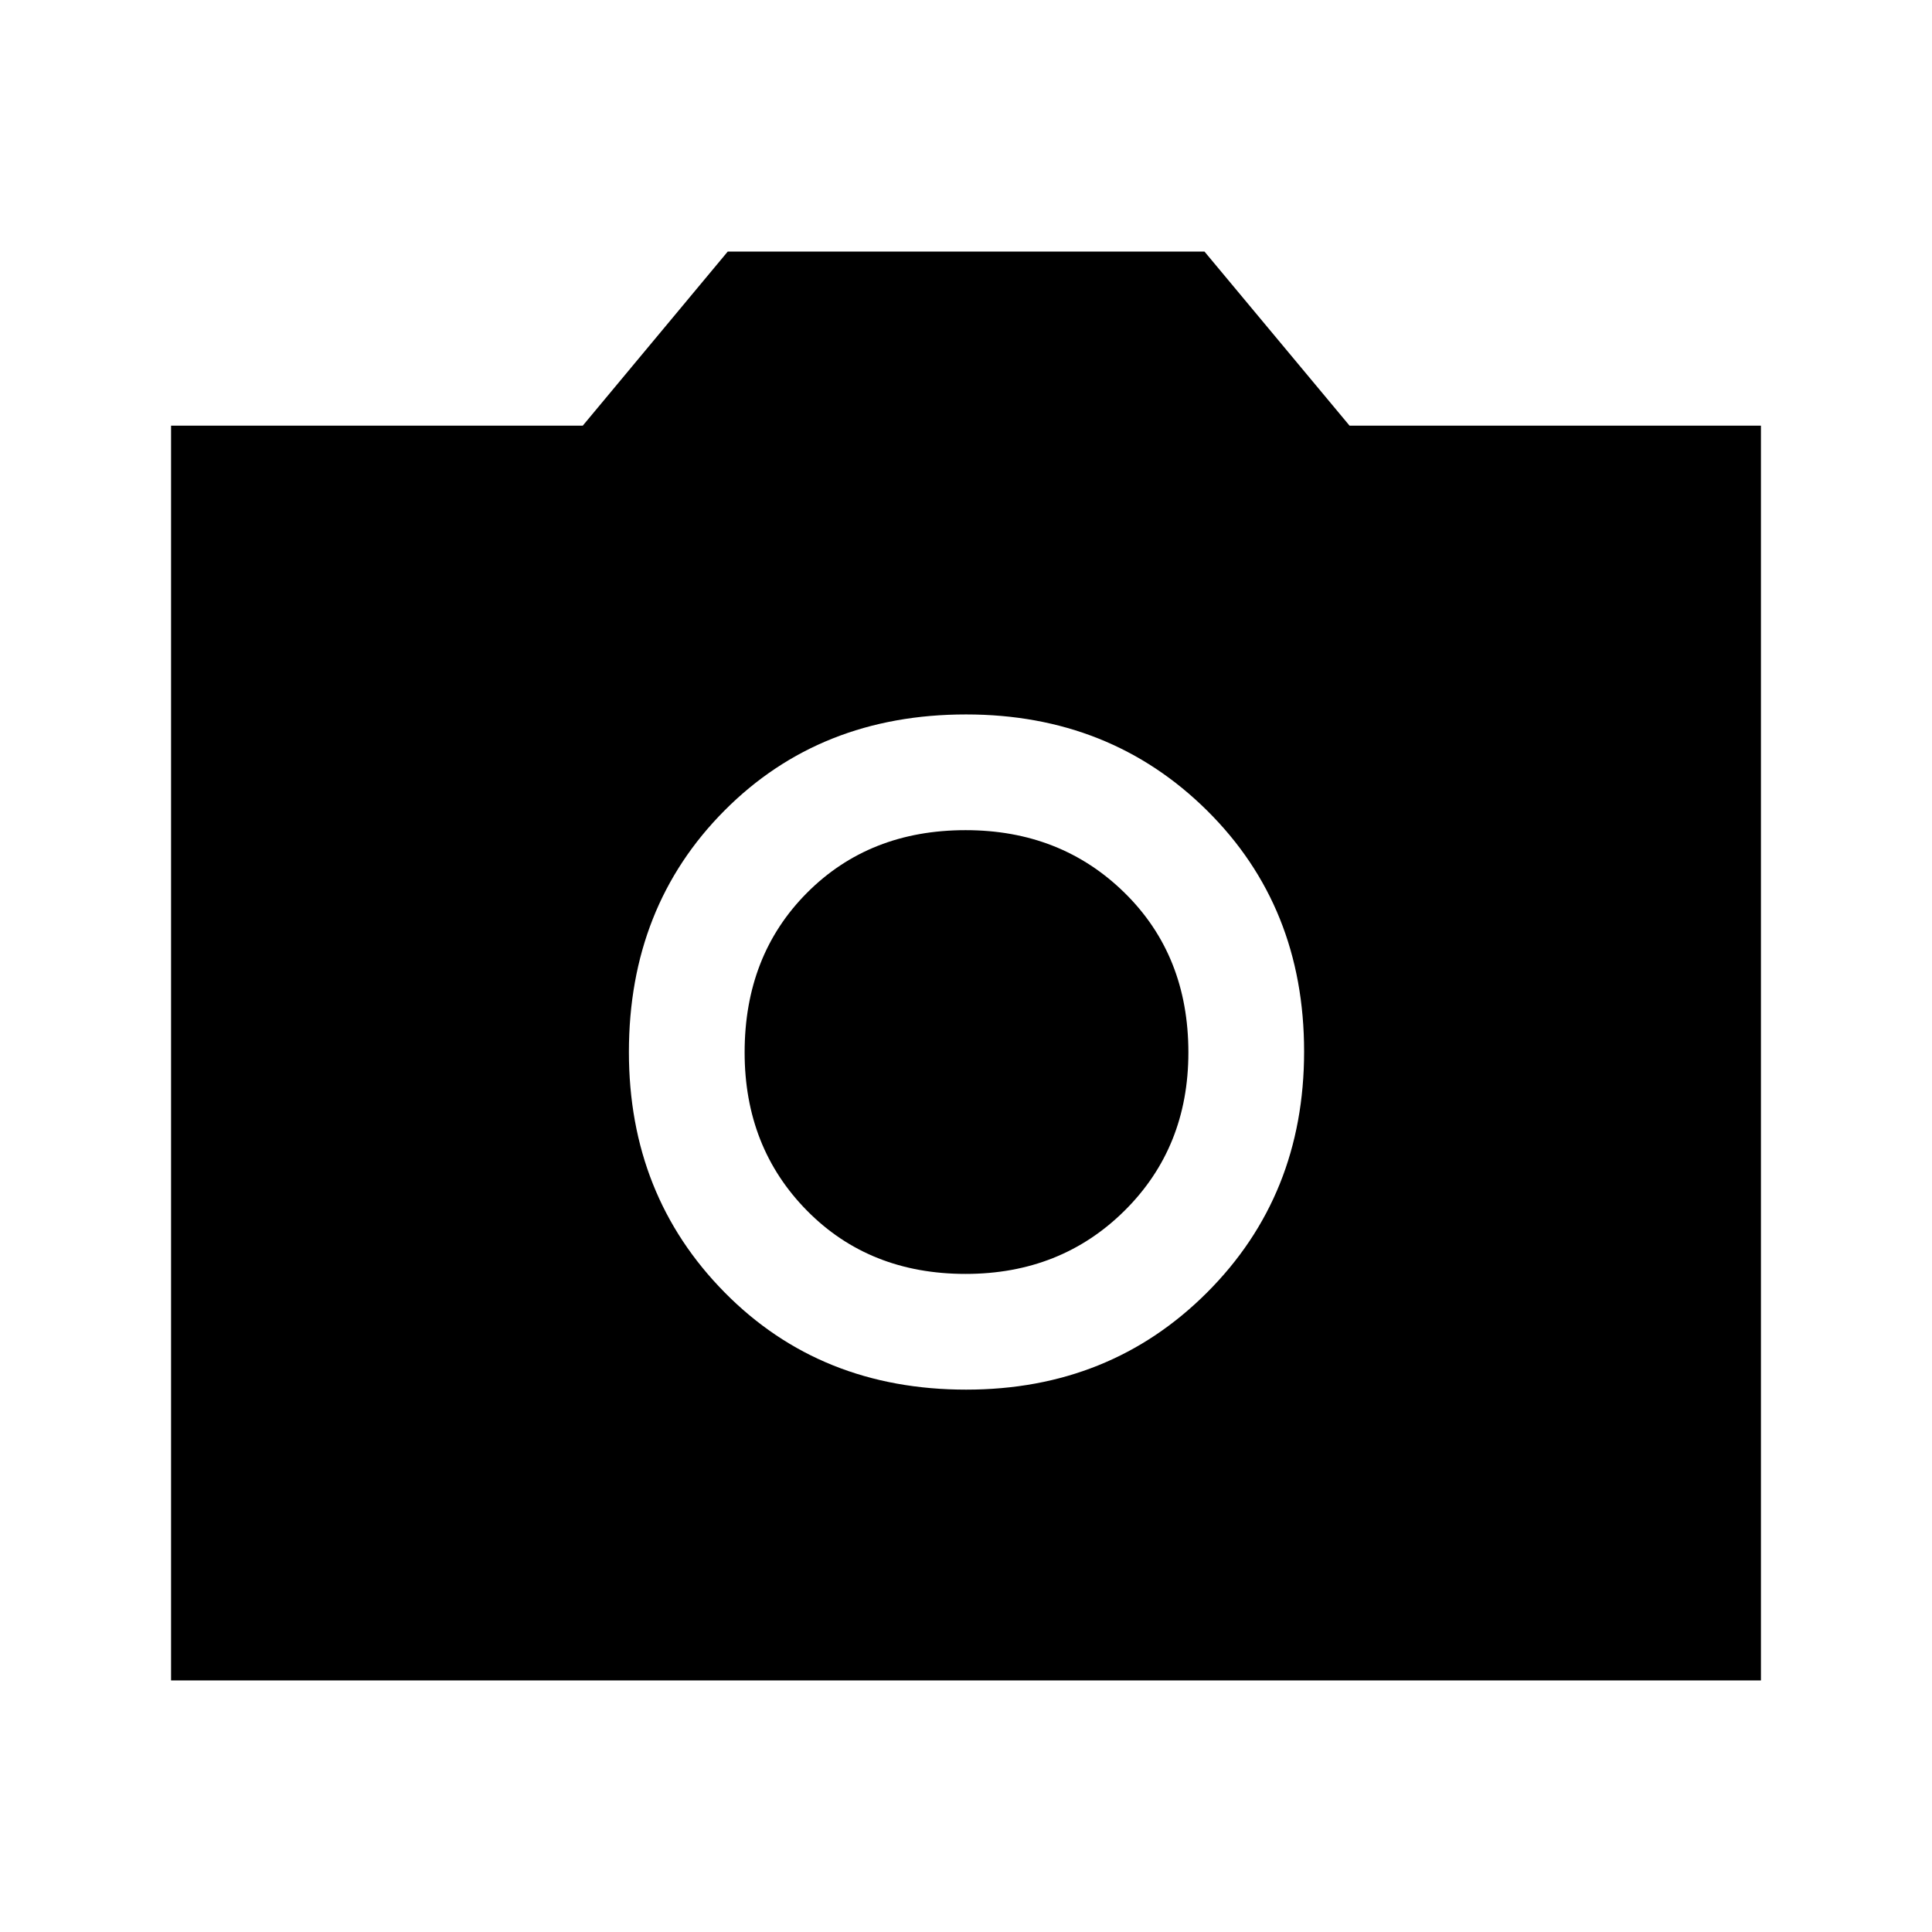 <svg xmlns="http://www.w3.org/2000/svg" height="48" viewBox="0 -960 960 960" width="48"><path d="M480.12-269.5q71.38 0 119.63-48.23T648-437.5q0-72-48.22-119.75T480.03-605Q407.5-605 360-557.25t-47.5 120q0 71.25 47.62 119.5t120 48.25Zm-.32-57.5q-47.8 0-78.8-31.43t-31-78.62q0-48.19 31-79.32 31-31.13 78.8-31.13 47.29 0 79 31.13 31.7 31.13 31.7 79.32 0 47.19-31.7 78.62-31.71 31.43-79 31.43ZM85-125v-623.5h204.58l72.03-86.5H598.5l72.08 86.5H875V-125H85Z"/></svg>